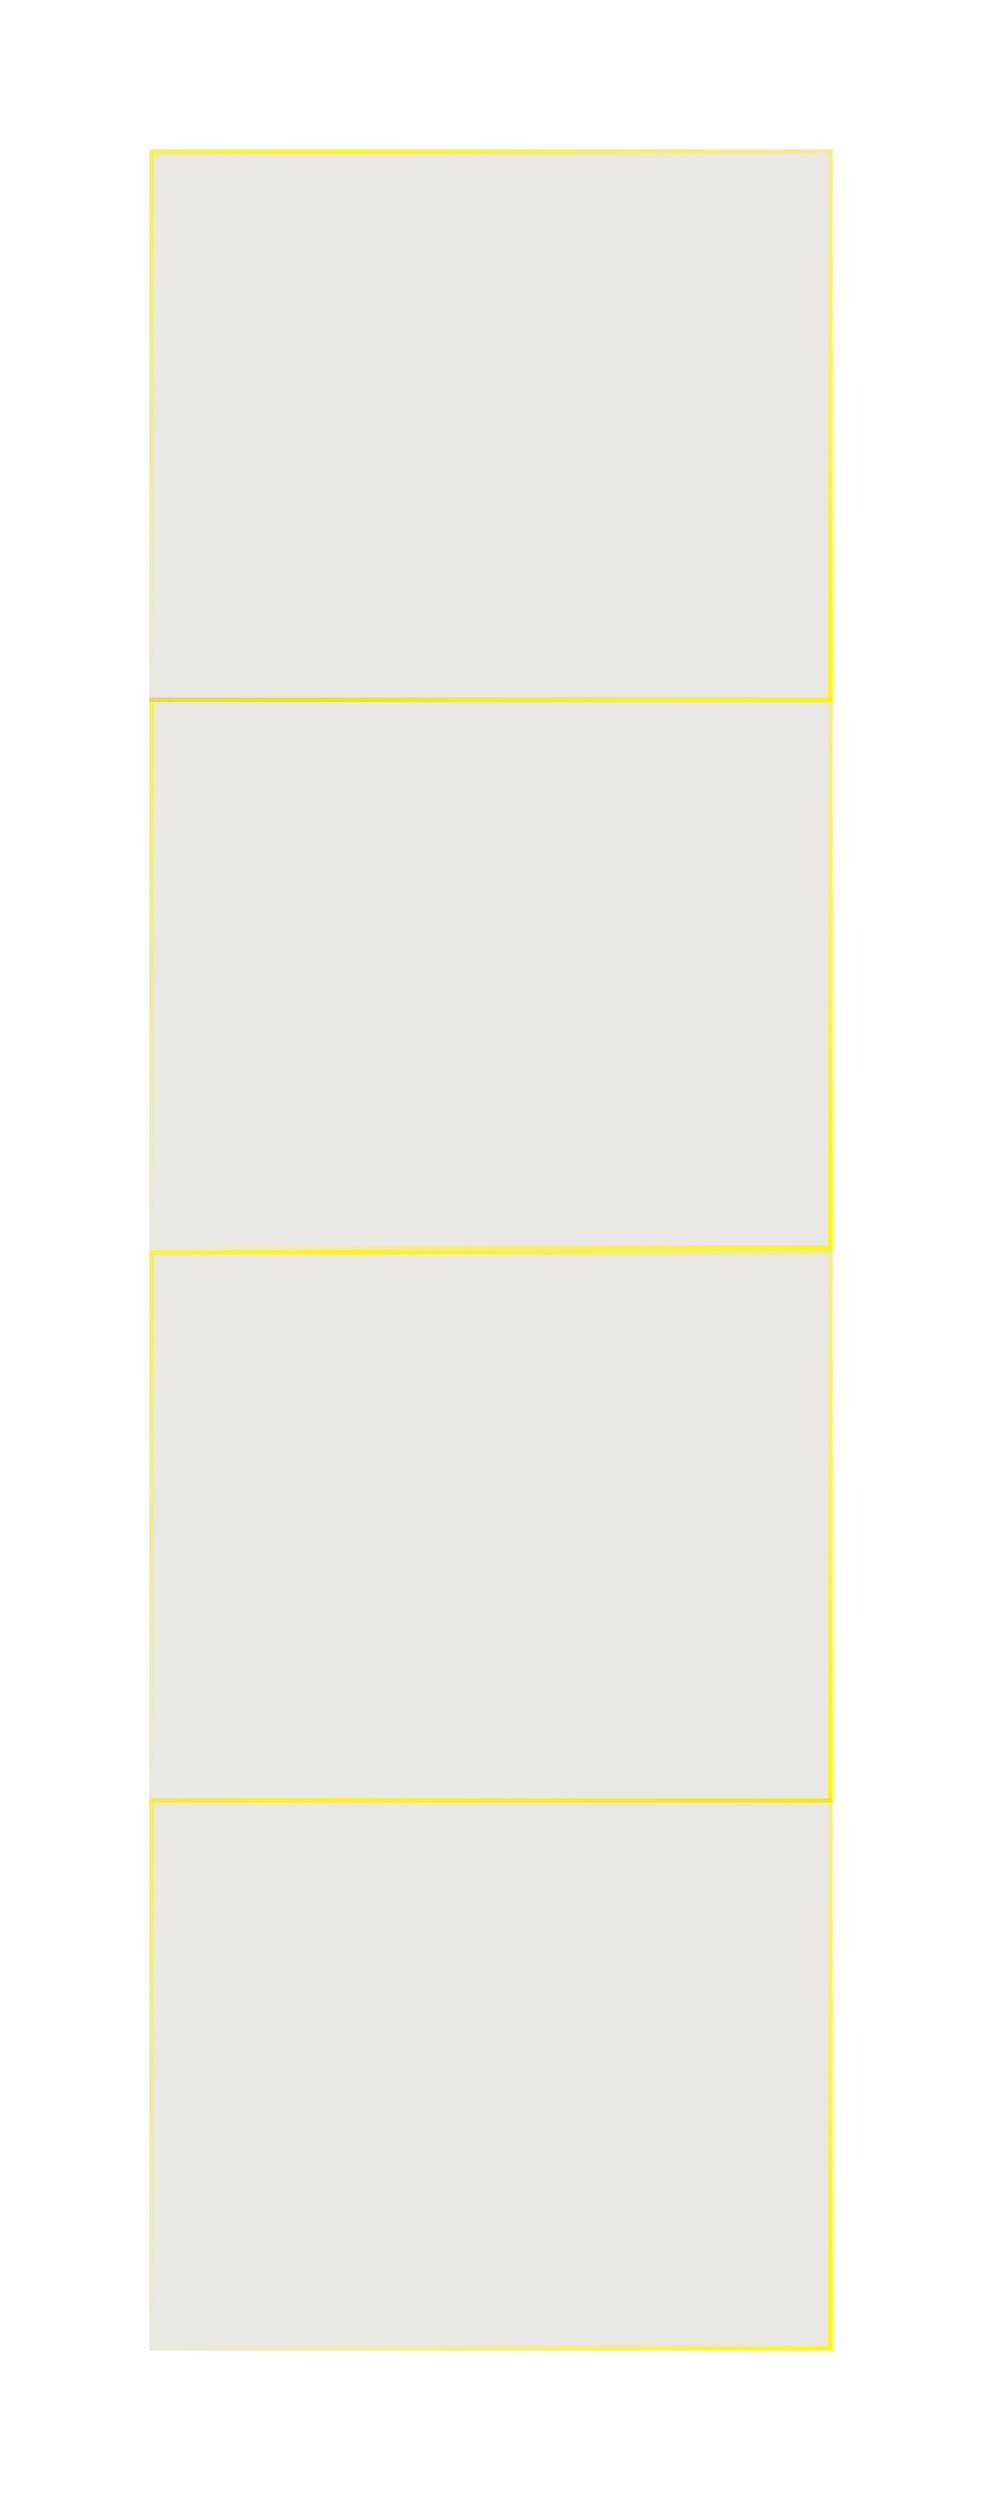 <svg xmlns="http://www.w3.org/2000/svg" width="217" height="552" fill="none"><g filter="url(#a)" shape-rendering="crispEdges"><path fill="#453D29" fill-opacity=".12" d="M33 276h151v122H33z"/><path stroke="url(#b)" d="M33.5 276.5h150v121h-150z"/></g><g filter="url(#c)" shape-rendering="crispEdges"><path fill="#453D29" fill-opacity=".12" d="M33 154h151v122H33z"/><path stroke="url(#d)" d="M33.5 154.5h150v121h-150z"/></g><g filter="url(#e)" shape-rendering="crispEdges"><path fill="#453D29" fill-opacity=".12" d="M33 33h151v122H33z"/><path stroke="url(#f)" d="M33.5 33.5h150v121h-150z"/></g><g filter="url(#g)" shape-rendering="crispEdges"><path fill="#453D29" fill-opacity=".12" d="M33 397h151v122H33z"/><path stroke="url(#h)" d="M33.5 397.5h150v121h-150z"/></g><defs><linearGradient id="b" x1="30.926" x2="206.311" y1="398.302" y2="240.957" gradientUnits="userSpaceOnUse"><stop stop-color="#FFF516" stop-opacity="0"/><stop offset=".49" stop-color="#FFF516"/><stop offset="1" stop-color="#FFF516" stop-opacity="0"/></linearGradient><linearGradient id="d" x1="30.926" x2="206.311" y1="276.302" y2="118.957" gradientUnits="userSpaceOnUse"><stop stop-color="#FFF516" stop-opacity="0"/><stop offset=".49" stop-color="#FFF516"/><stop offset="1" stop-color="#FFF516" stop-opacity="0"/></linearGradient><linearGradient id="f" x1="30.926" x2="206.311" y1="155.302" y2="-2.043" gradientUnits="userSpaceOnUse"><stop stop-color="#FFF516" stop-opacity="0"/><stop offset=".49" stop-color="#FFF516"/><stop offset="1" stop-color="#FFF516" stop-opacity="0"/></linearGradient><linearGradient id="h" x1="30.926" x2="206.311" y1="519.302" y2="361.957" gradientUnits="userSpaceOnUse"><stop stop-color="#FFF516" stop-opacity="0"/><stop offset=".49" stop-color="#FFF516"/><stop offset="1" stop-color="#FFF516" stop-opacity="0"/></linearGradient><filter id="a" width="217" height="188" x="0" y="243" color-interpolation-filters="sRGB" filterUnits="userSpaceOnUse"><feFlood flood-opacity="0" result="BackgroundImageFix"/><feColorMatrix in="SourceAlpha" result="hardAlpha" values="0 0 0 0 0 0 0 0 0 0 0 0 0 0 0 0 0 0 127 0"/><feOffset/><feGaussianBlur stdDeviation="16.5"/><feComposite in2="hardAlpha" operator="out"/><feColorMatrix values="0 0 0 0 0.976 0 0 0 0 0.639 0 0 0 0 0.047 0 0 0 1 0"/><feBlend in2="BackgroundImageFix" result="effect1_dropShadow_301_766"/><feBlend in="SourceGraphic" in2="effect1_dropShadow_301_766" result="shape"/><feColorMatrix in="SourceAlpha" result="hardAlpha" values="0 0 0 0 0 0 0 0 0 0 0 0 0 0 0 0 0 0 127 0"/><feOffset/><feGaussianBlur stdDeviation="12.5"/><feComposite in2="hardAlpha" k2="-1" k3="1" operator="arithmetic"/><feColorMatrix values="0 0 0 0 0.988 0 0 0 0 0.804 0 0 0 0 0.098 0 0 0 0.67 0"/><feBlend in2="shape" result="effect2_innerShadow_301_766"/></filter><filter id="c" width="217" height="188" x="0" y="121" color-interpolation-filters="sRGB" filterUnits="userSpaceOnUse"><feFlood flood-opacity="0" result="BackgroundImageFix"/><feColorMatrix in="SourceAlpha" result="hardAlpha" values="0 0 0 0 0 0 0 0 0 0 0 0 0 0 0 0 0 0 127 0"/><feOffset/><feGaussianBlur stdDeviation="16.5"/><feComposite in2="hardAlpha" operator="out"/><feColorMatrix values="0 0 0 0 0.976 0 0 0 0 0.639 0 0 0 0 0.047 0 0 0 1 0"/><feBlend in2="BackgroundImageFix" result="effect1_dropShadow_301_766"/><feBlend in="SourceGraphic" in2="effect1_dropShadow_301_766" result="shape"/><feColorMatrix in="SourceAlpha" result="hardAlpha" values="0 0 0 0 0 0 0 0 0 0 0 0 0 0 0 0 0 0 127 0"/><feOffset/><feGaussianBlur stdDeviation="12.5"/><feComposite in2="hardAlpha" k2="-1" k3="1" operator="arithmetic"/><feColorMatrix values="0 0 0 0 0.988 0 0 0 0 0.804 0 0 0 0 0.098 0 0 0 0.67 0"/><feBlend in2="shape" result="effect2_innerShadow_301_766"/></filter><filter id="e" width="217" height="188" x="0" y="0" color-interpolation-filters="sRGB" filterUnits="userSpaceOnUse"><feFlood flood-opacity="0" result="BackgroundImageFix"/><feColorMatrix in="SourceAlpha" result="hardAlpha" values="0 0 0 0 0 0 0 0 0 0 0 0 0 0 0 0 0 0 127 0"/><feOffset/><feGaussianBlur stdDeviation="16.5"/><feComposite in2="hardAlpha" operator="out"/><feColorMatrix values="0 0 0 0 0.976 0 0 0 0 0.639 0 0 0 0 0.047 0 0 0 1 0"/><feBlend in2="BackgroundImageFix" result="effect1_dropShadow_301_766"/><feBlend in="SourceGraphic" in2="effect1_dropShadow_301_766" result="shape"/><feColorMatrix in="SourceAlpha" result="hardAlpha" values="0 0 0 0 0 0 0 0 0 0 0 0 0 0 0 0 0 0 127 0"/><feOffset/><feGaussianBlur stdDeviation="12.5"/><feComposite in2="hardAlpha" k2="-1" k3="1" operator="arithmetic"/><feColorMatrix values="0 0 0 0 0.988 0 0 0 0 0.804 0 0 0 0 0.098 0 0 0 0.67 0"/><feBlend in2="shape" result="effect2_innerShadow_301_766"/></filter><filter id="g" width="217" height="188" x="0" y="364" color-interpolation-filters="sRGB" filterUnits="userSpaceOnUse"><feFlood flood-opacity="0" result="BackgroundImageFix"/><feColorMatrix in="SourceAlpha" result="hardAlpha" values="0 0 0 0 0 0 0 0 0 0 0 0 0 0 0 0 0 0 127 0"/><feOffset/><feGaussianBlur stdDeviation="16.5"/><feComposite in2="hardAlpha" operator="out"/><feColorMatrix values="0 0 0 0 0.976 0 0 0 0 0.639 0 0 0 0 0.047 0 0 0 1 0"/><feBlend in2="BackgroundImageFix" result="effect1_dropShadow_301_766"/><feBlend in="SourceGraphic" in2="effect1_dropShadow_301_766" result="shape"/><feColorMatrix in="SourceAlpha" result="hardAlpha" values="0 0 0 0 0 0 0 0 0 0 0 0 0 0 0 0 0 0 127 0"/><feOffset/><feGaussianBlur stdDeviation="12.5"/><feComposite in2="hardAlpha" k2="-1" k3="1" operator="arithmetic"/><feColorMatrix values="0 0 0 0 0.988 0 0 0 0 0.804 0 0 0 0 0.098 0 0 0 0.67 0"/><feBlend in2="shape" result="effect2_innerShadow_301_766"/></filter></defs></svg>